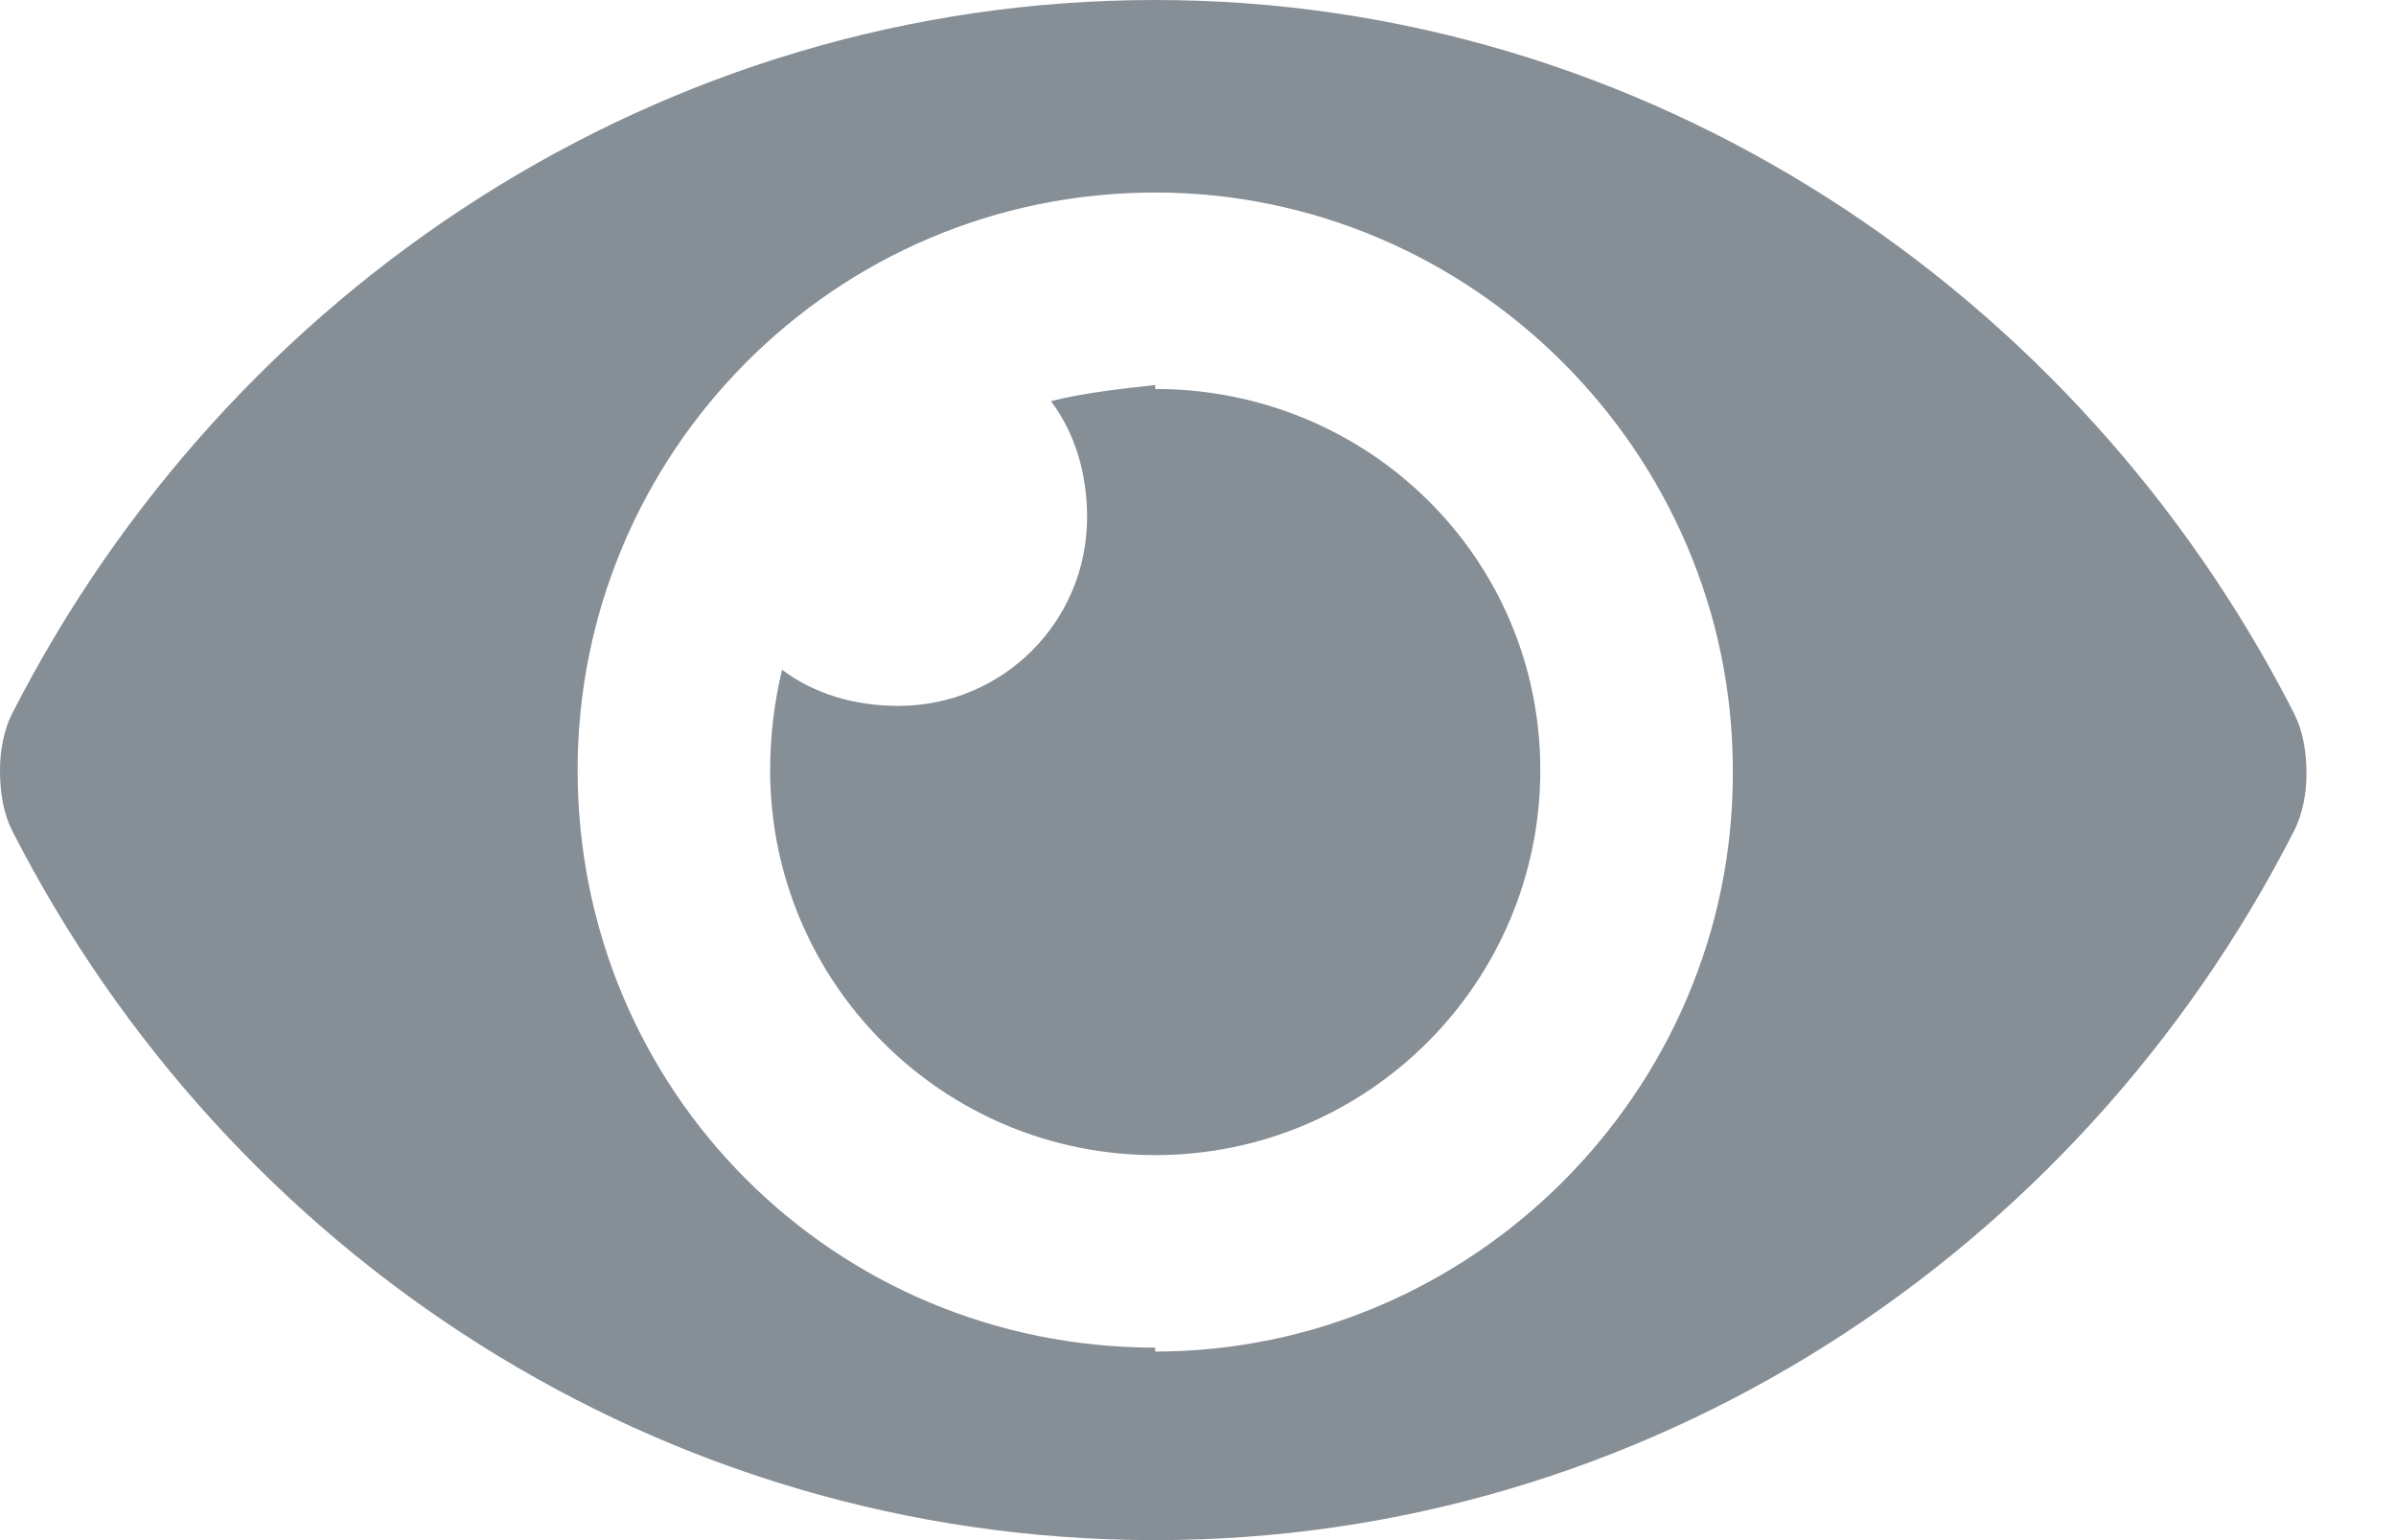 <svg width="14" height="9" viewBox="0 0 14 9" fill="none" xmlns="http://www.w3.org/2000/svg">
<path d="M13.406 4.172C12.141 1.688 9.609 0 6.75 0C3.867 0 1.336 1.688 0.07 4.172C0.023 4.266 0 4.383 0 4.5C0 4.641 0.023 4.758 0.07 4.852C1.336 7.336 3.867 9 6.75 9C9.609 9 12.141 7.336 13.406 4.852C13.453 4.758 13.477 4.641 13.477 4.523C13.477 4.383 13.453 4.266 13.406 4.172ZM6.75 7.875C4.875 7.875 3.375 6.375 3.375 4.5C3.375 2.648 4.875 1.125 6.75 1.125C8.602 1.125 10.125 2.648 10.125 4.5V4.523C10.125 6.375 8.602 7.898 6.75 7.898V7.875ZM6.75 2.25C6.539 2.273 6.328 2.297 6.141 2.344C6.281 2.531 6.352 2.766 6.352 3.023C6.352 3.633 5.859 4.125 5.25 4.125C4.992 4.125 4.758 4.055 4.57 3.914C4.523 4.102 4.5 4.312 4.5 4.5C4.5 5.742 5.508 6.75 6.75 6.75C7.992 6.75 9 5.742 9 4.5C9 3.258 7.992 2.273 6.75 2.273V2.25Z" fill="#868E96"/>
</svg>
